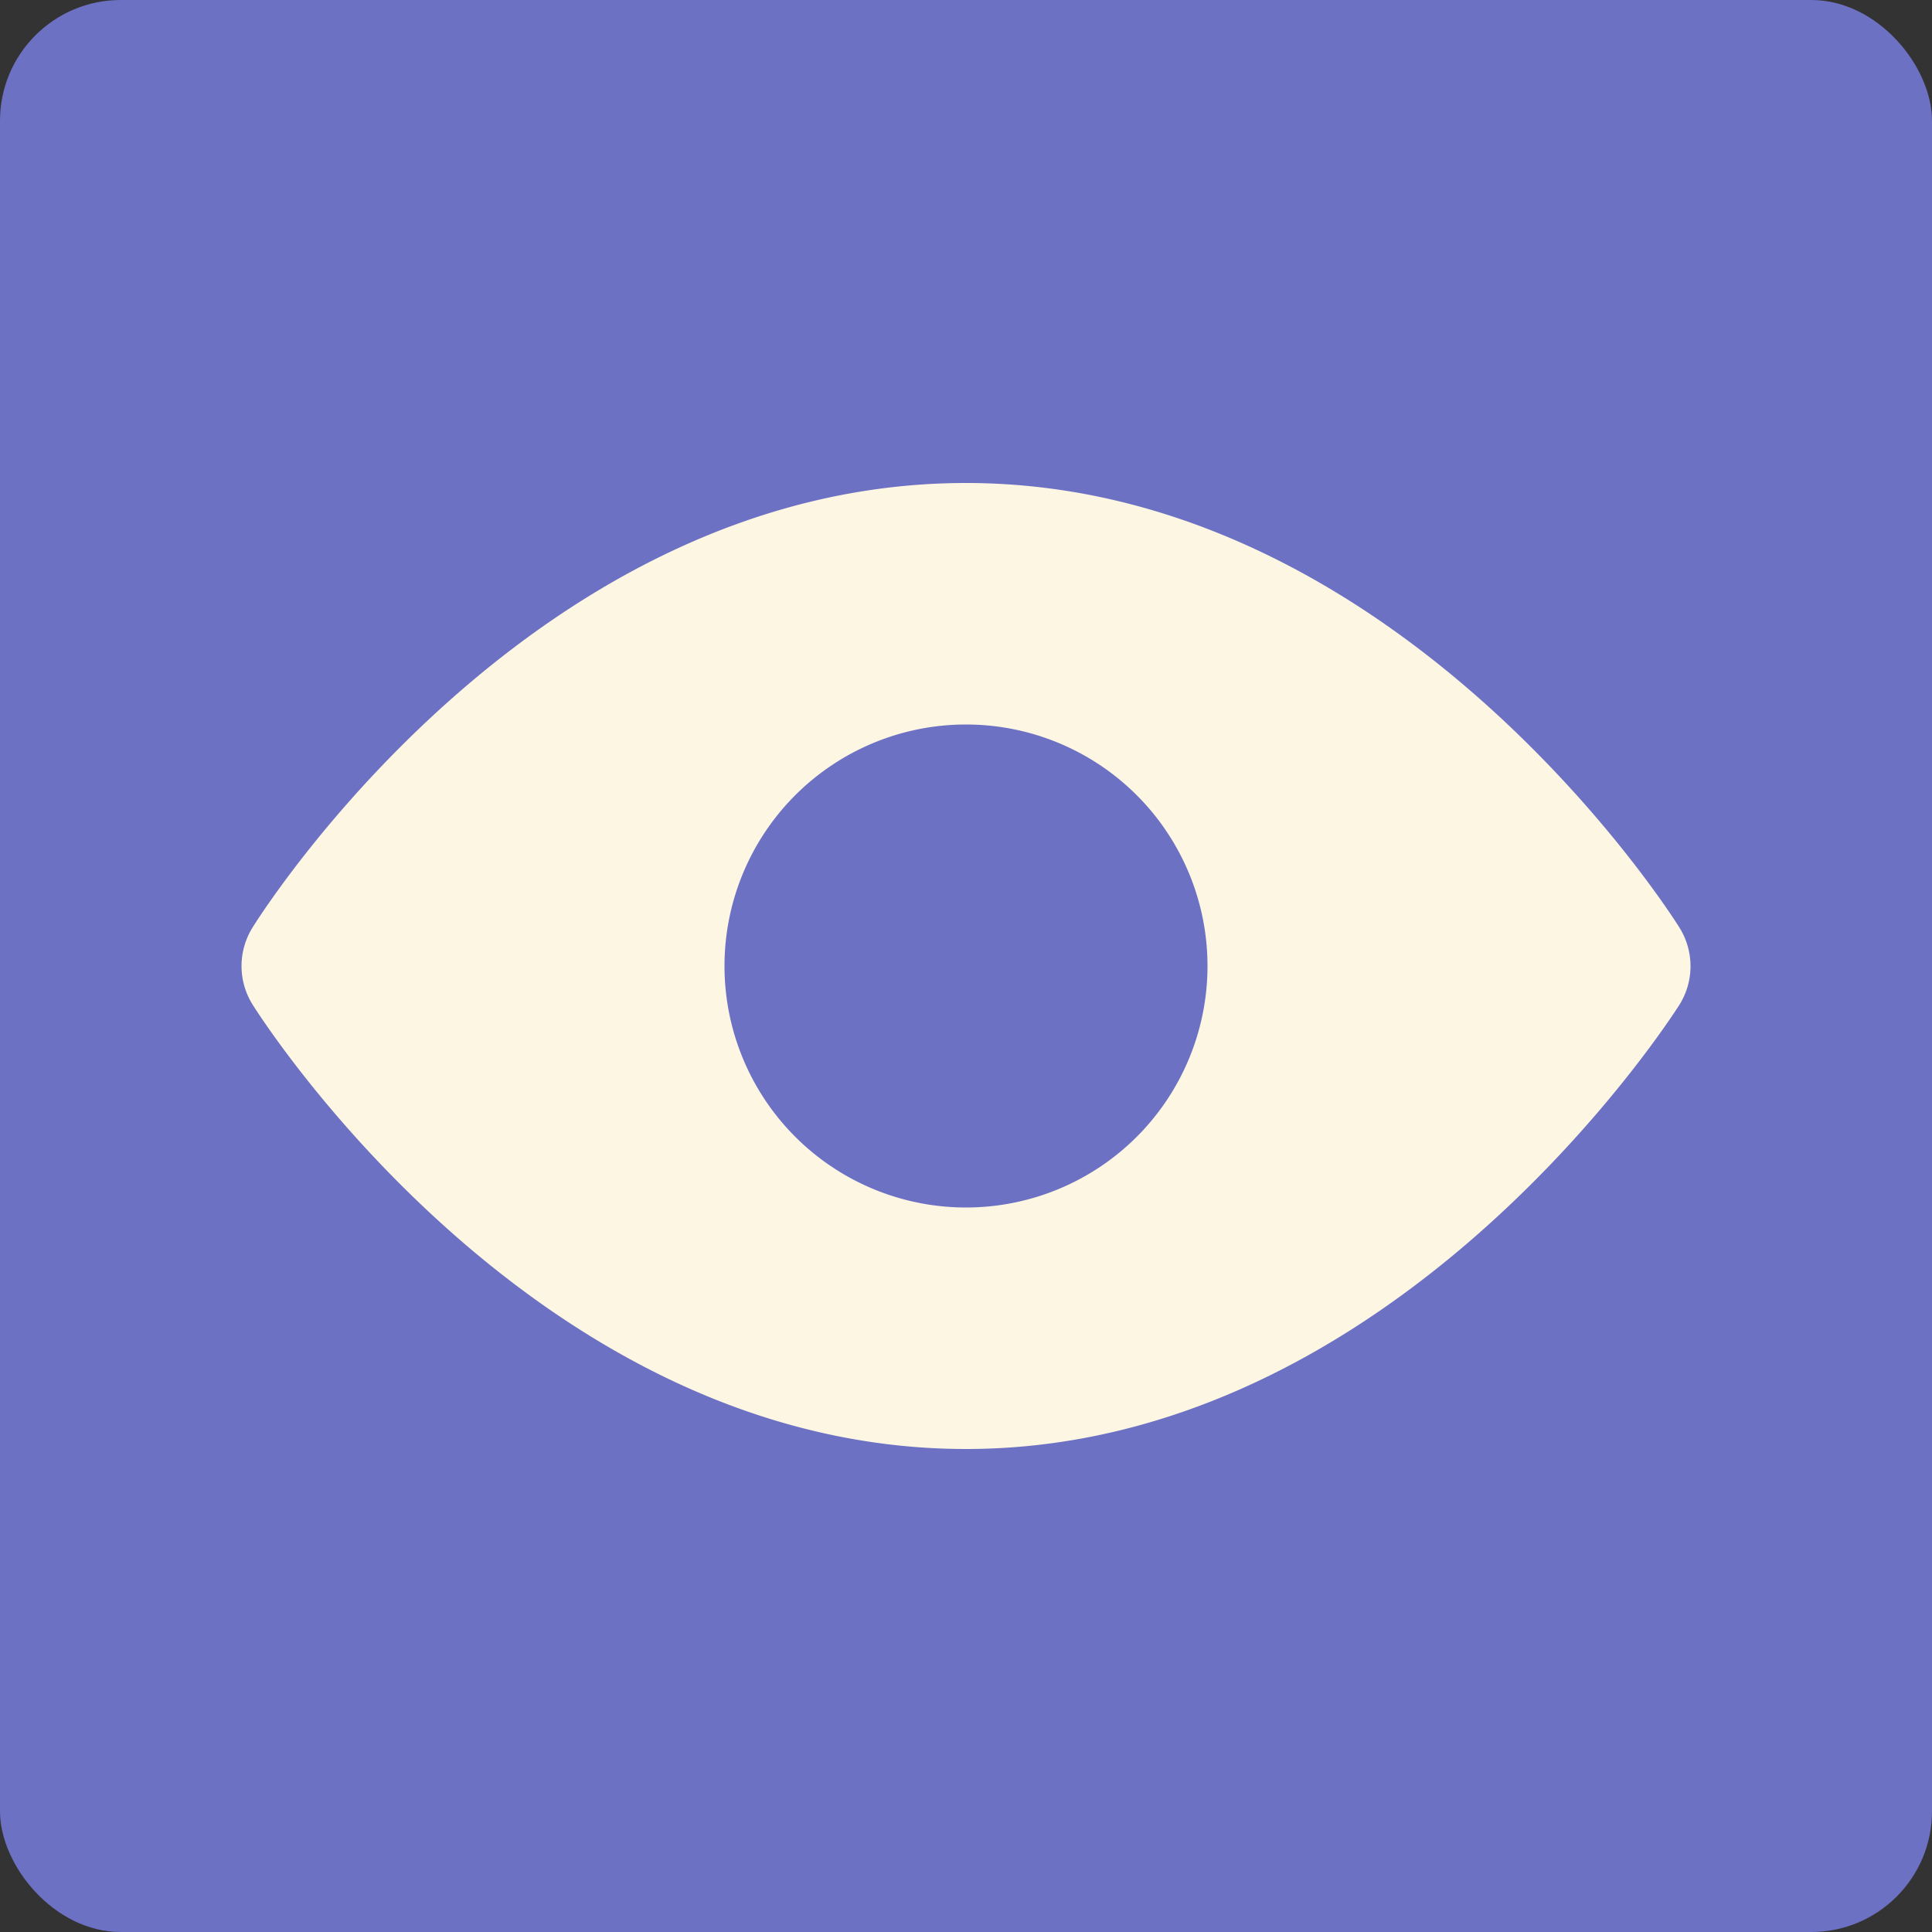 <svg xmlns="http://www.w3.org/2000/svg" width="16" height="16" viewBox="0 0 16 16">
    <rect x="0" y="0" width="16" height="16" fill="#333333" stroke="none"/>
    <g fill="none" fill-rule="nonzero">
        <rect width="16" height="16" fill="#6C71C4" rx="1"/>
        <path fill="#FDF6E3" d="M8 12c-3.548 0-5.81-3.525-5.904-3.674a.602.602 0 0 1-.001-.65C2.188 7.526 4.434 4 8 4c3.548 0 5.81 3.525 5.904 3.675a.603.603 0 0 1 0 .653C13.807 8.478 11.53 12 8 12zm0-2a2 2 0 1 0 0-4 2 2 0 0 0 0 4z"/>
    </g>
</svg>
